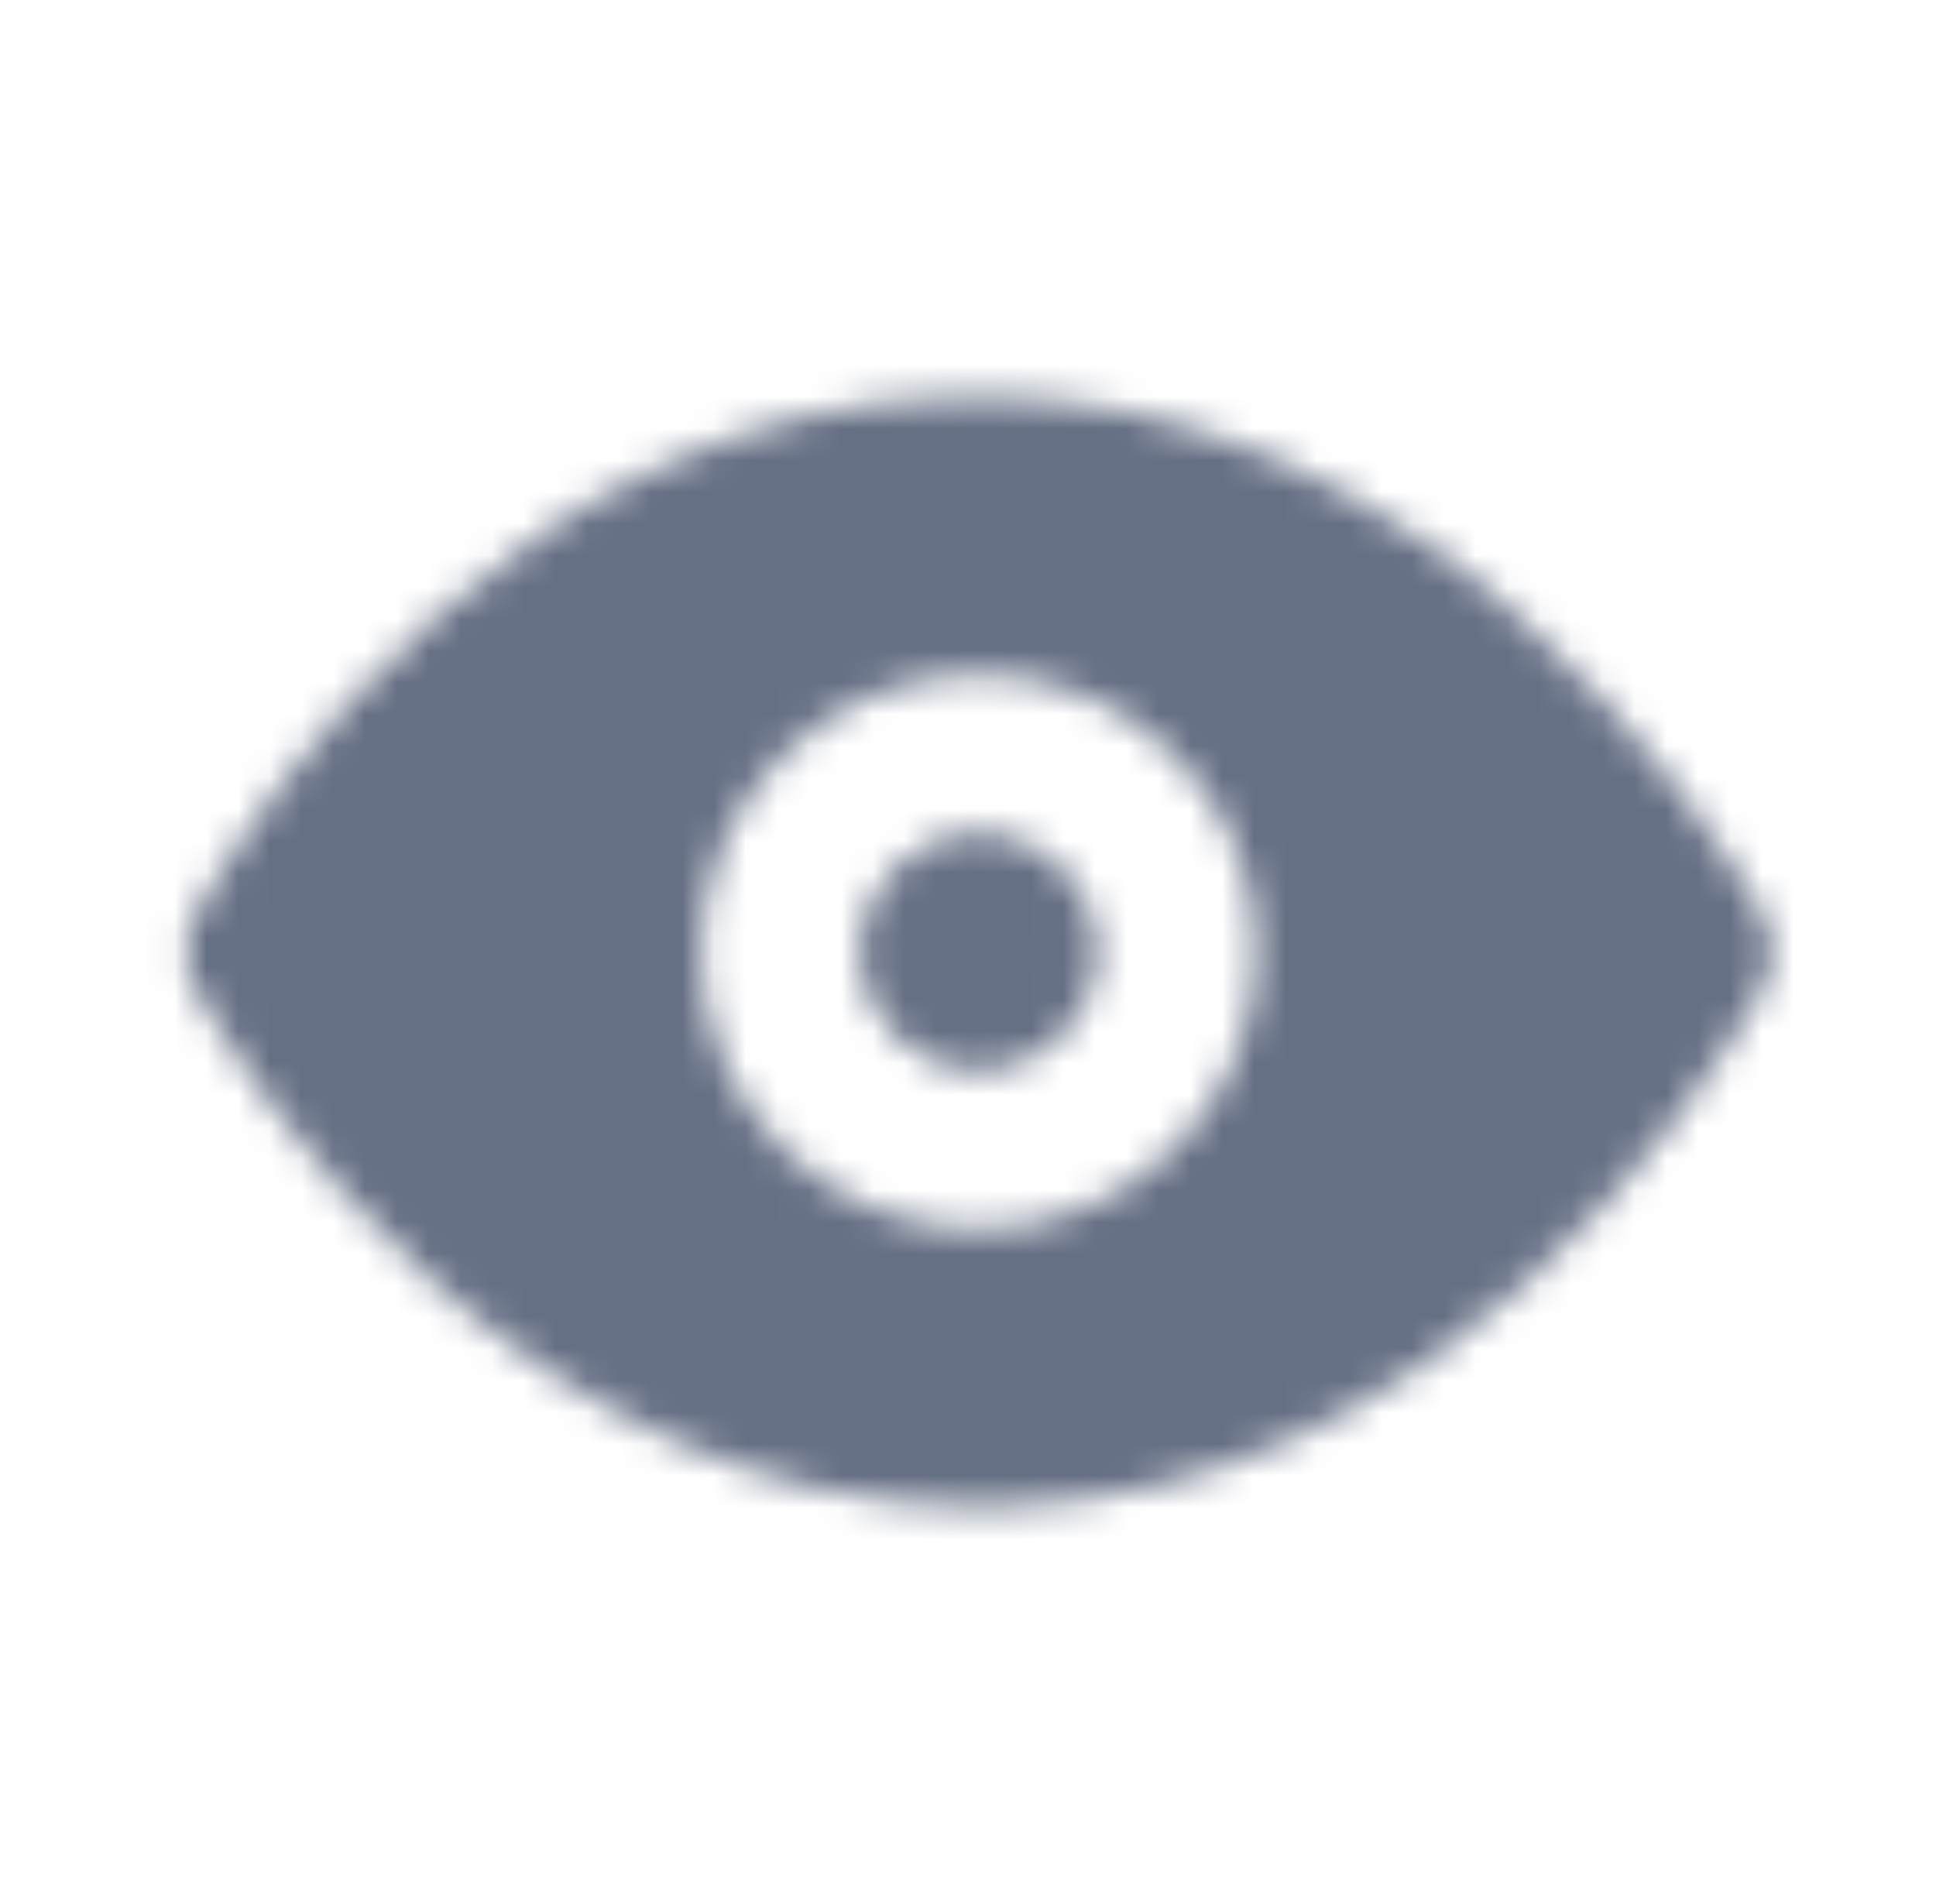 <svg width="61" height="60" viewBox="0 0 61 60" fill="none" xmlns="http://www.w3.org/2000/svg">
<mask id="mask0_2335_10447" style="mask-type:luminance" maskUnits="userSpaceOnUse" x="5" y="12" width="51" height="36">
<path fill-rule="evenodd" clip-rule="evenodd" d="M30.84 26.246C28.773 26.246 27.092 27.927 27.092 29.994C27.092 32.06 28.773 33.741 30.84 33.741C32.906 33.741 34.587 32.06 34.587 29.994C34.587 27.927 32.906 26.246 30.84 26.246M30.84 38.738C26.018 38.738 22.095 34.815 22.095 29.994C22.095 25.172 26.018 21.249 30.84 21.249C35.661 21.249 39.584 25.172 39.584 29.994C39.584 34.815 35.661 38.738 30.84 38.738M55.494 28.75C53.897 25.971 45.095 12.045 30.162 12.512C16.354 12.865 8.319 25.032 6.185 28.75C5.746 29.522 5.746 30.466 6.185 31.238C7.759 33.979 16.254 47.483 30.902 47.483C31.104 47.483 31.309 47.48 31.517 47.475C45.325 47.123 53.36 34.956 55.494 31.238C55.934 30.466 55.934 29.522 55.494 28.75" fill="white"/>
</mask>
<g mask="url(#mask0_2335_10447)">
<rect x="0.859" y="0.013" width="59.962" height="59.962" fill="#667085"/>
</g>
</svg>
